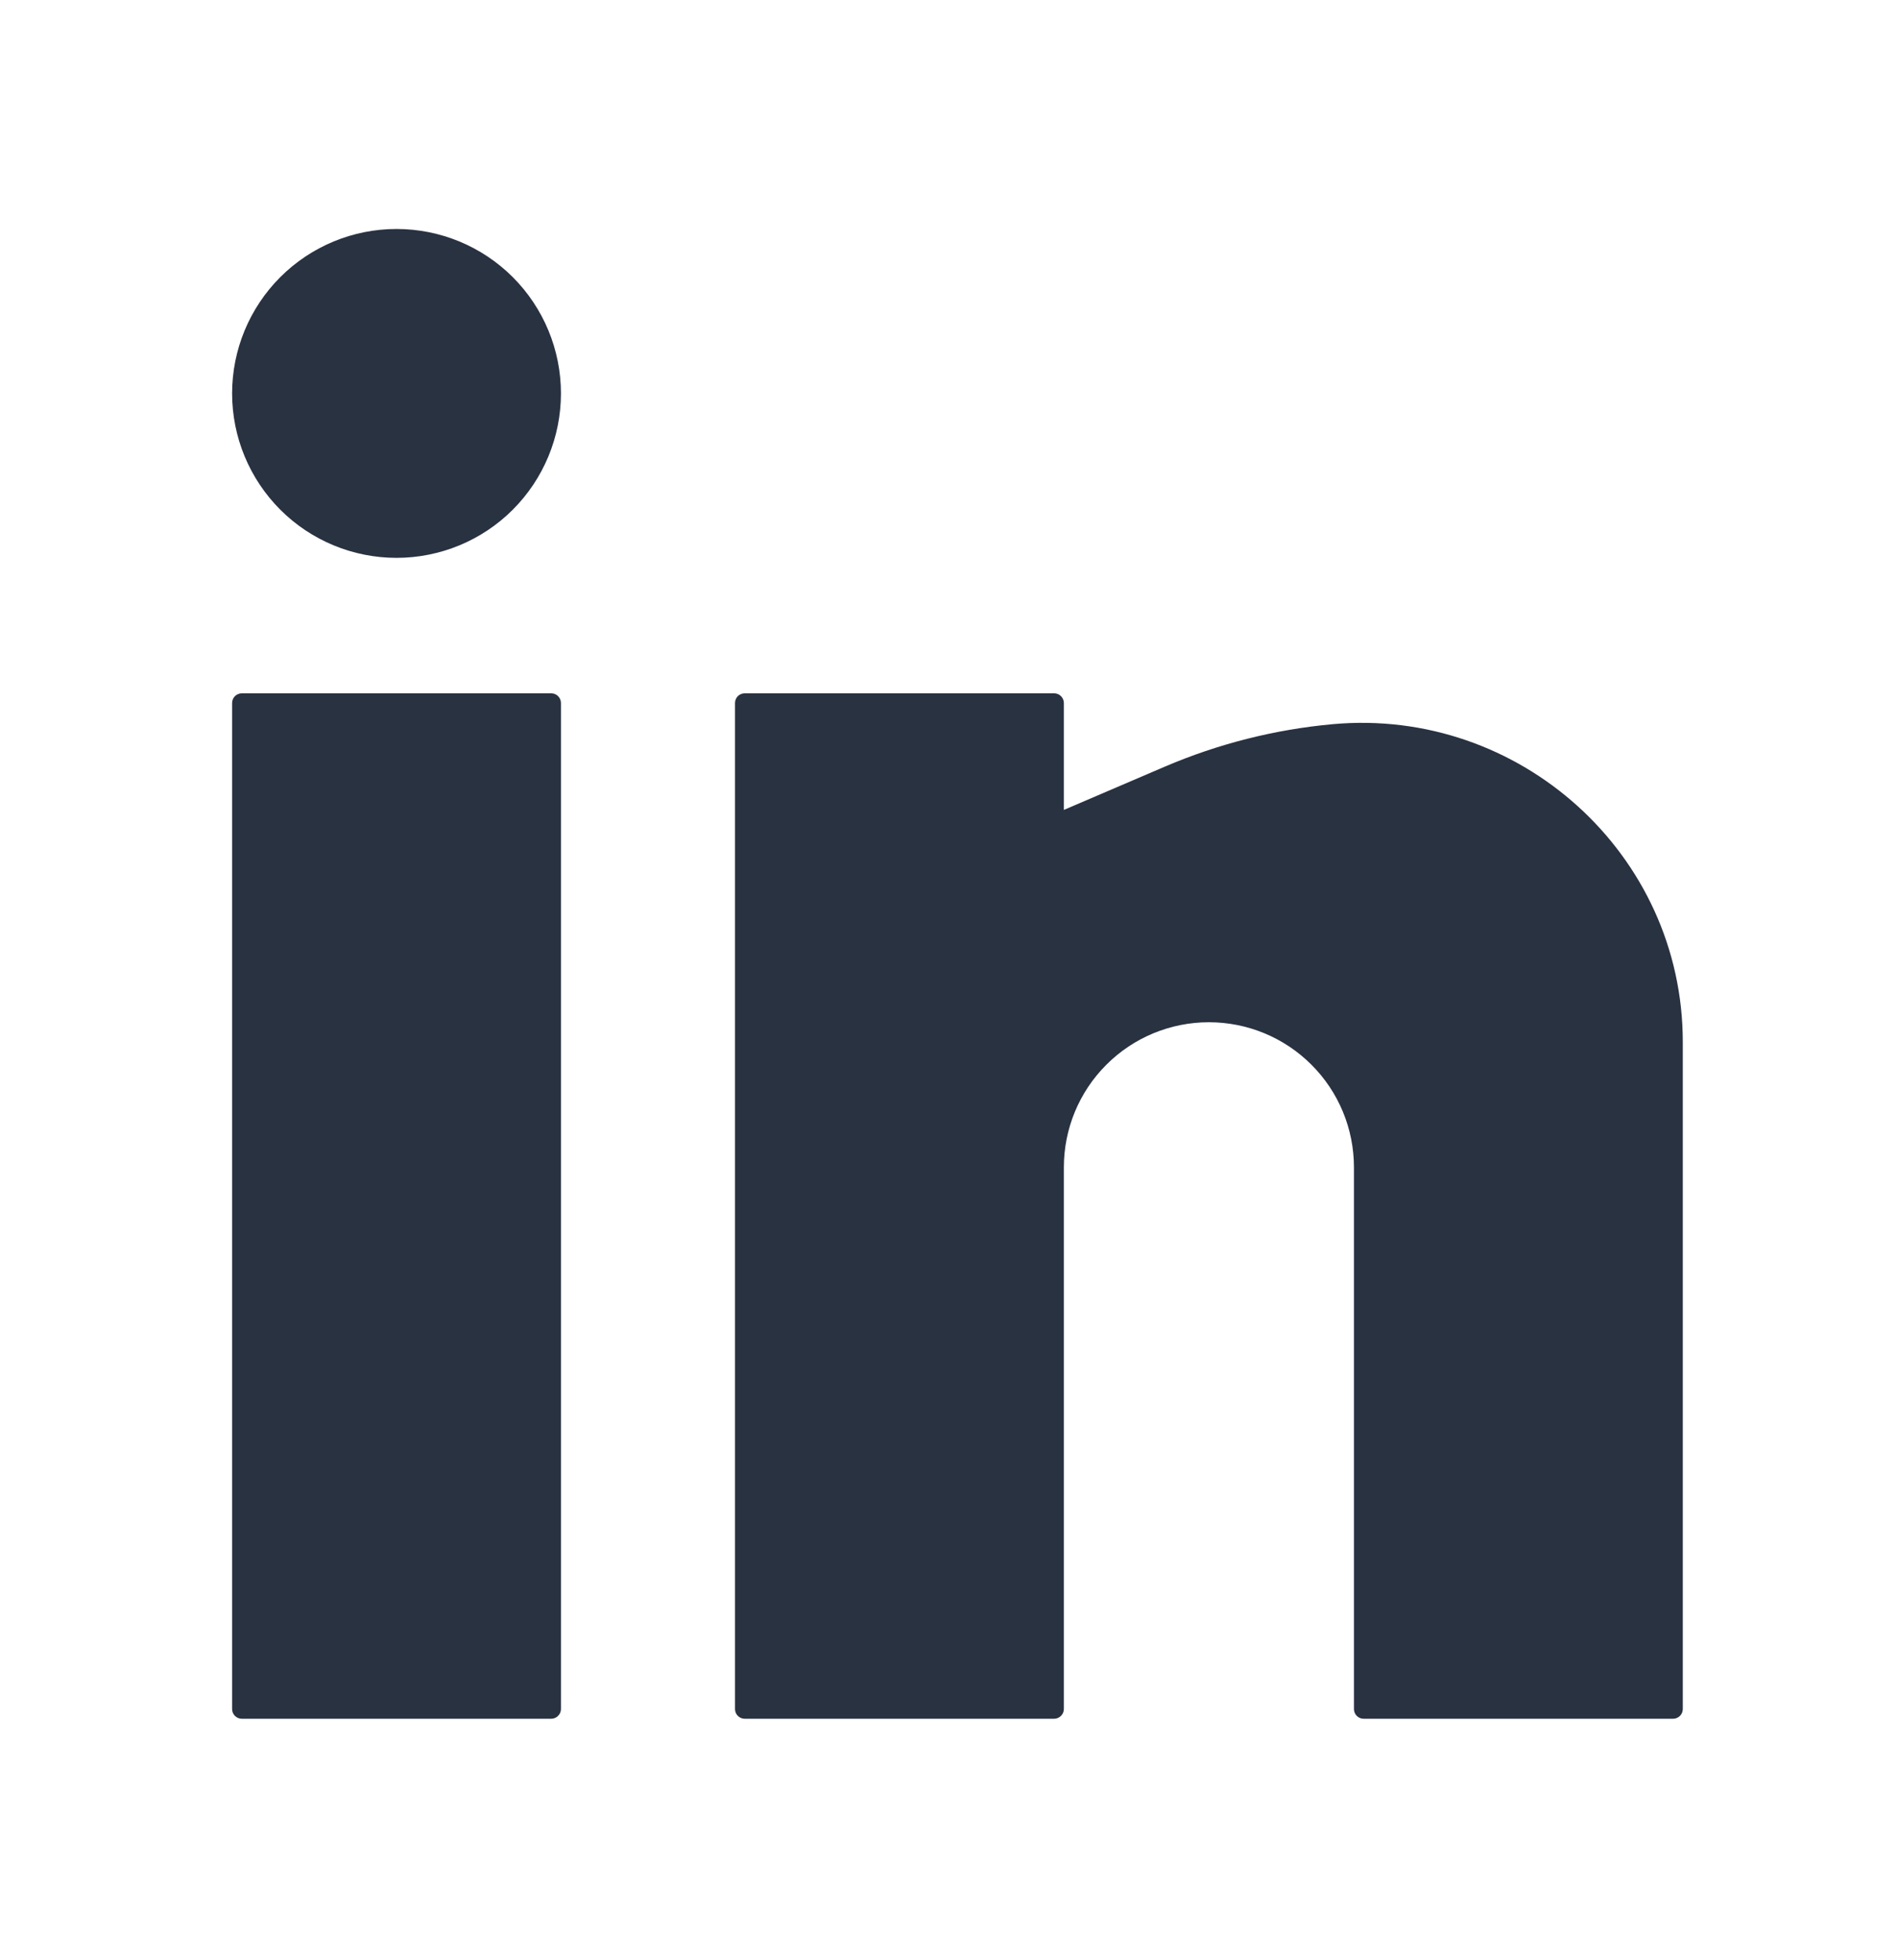 <svg width="31" height="32" viewBox="0 0 31 32" fill="none" xmlns="http://www.w3.org/2000/svg">
<path d="M6.476 3.739C5.764 3.739 5.081 4.022 4.578 4.525C4.074 5.029 3.791 5.712 3.791 6.424C3.791 7.136 4.074 7.819 4.578 8.323C5.081 8.826 5.764 9.109 6.476 9.109C7.189 9.109 7.872 8.826 8.375 8.323C8.879 7.819 9.162 7.136 9.162 6.424C9.162 5.712 8.879 5.029 8.375 4.525C7.872 4.022 7.189 3.739 6.476 3.739ZM3.949 11.321C3.907 11.321 3.867 11.338 3.837 11.367C3.808 11.397 3.791 11.437 3.791 11.479V27.907C3.791 27.994 3.862 28.065 3.949 28.065H9.004C9.046 28.065 9.086 28.048 9.115 28.018C9.145 27.989 9.162 27.949 9.162 27.907V11.479C9.162 11.437 9.145 11.397 9.115 11.367C9.086 11.338 9.046 11.321 9.004 11.321H3.949ZM12.163 11.321C12.121 11.321 12.081 11.338 12.051 11.367C12.022 11.397 12.005 11.437 12.005 11.479V27.907C12.005 27.994 12.076 28.065 12.163 28.065H17.218C17.259 28.065 17.3 28.048 17.329 28.018C17.359 27.989 17.376 27.949 17.376 27.907V19.061C17.376 18.433 17.625 17.83 18.07 17.386C18.514 16.941 19.117 16.692 19.745 16.692C20.373 16.692 20.976 16.941 21.42 17.386C21.865 17.83 22.114 18.433 22.114 19.061V27.907C22.114 27.994 22.185 28.065 22.272 28.065H27.327C27.369 28.065 27.409 28.048 27.439 28.018C27.468 27.989 27.485 27.949 27.485 27.907V17.014C27.485 13.947 24.819 11.548 21.767 11.825C20.823 11.911 19.898 12.145 19.026 12.518L17.376 13.225V11.479C17.376 11.437 17.359 11.397 17.329 11.367C17.3 11.338 17.259 11.321 17.218 11.321H12.163Z" fill="#293241"/>
</svg>
